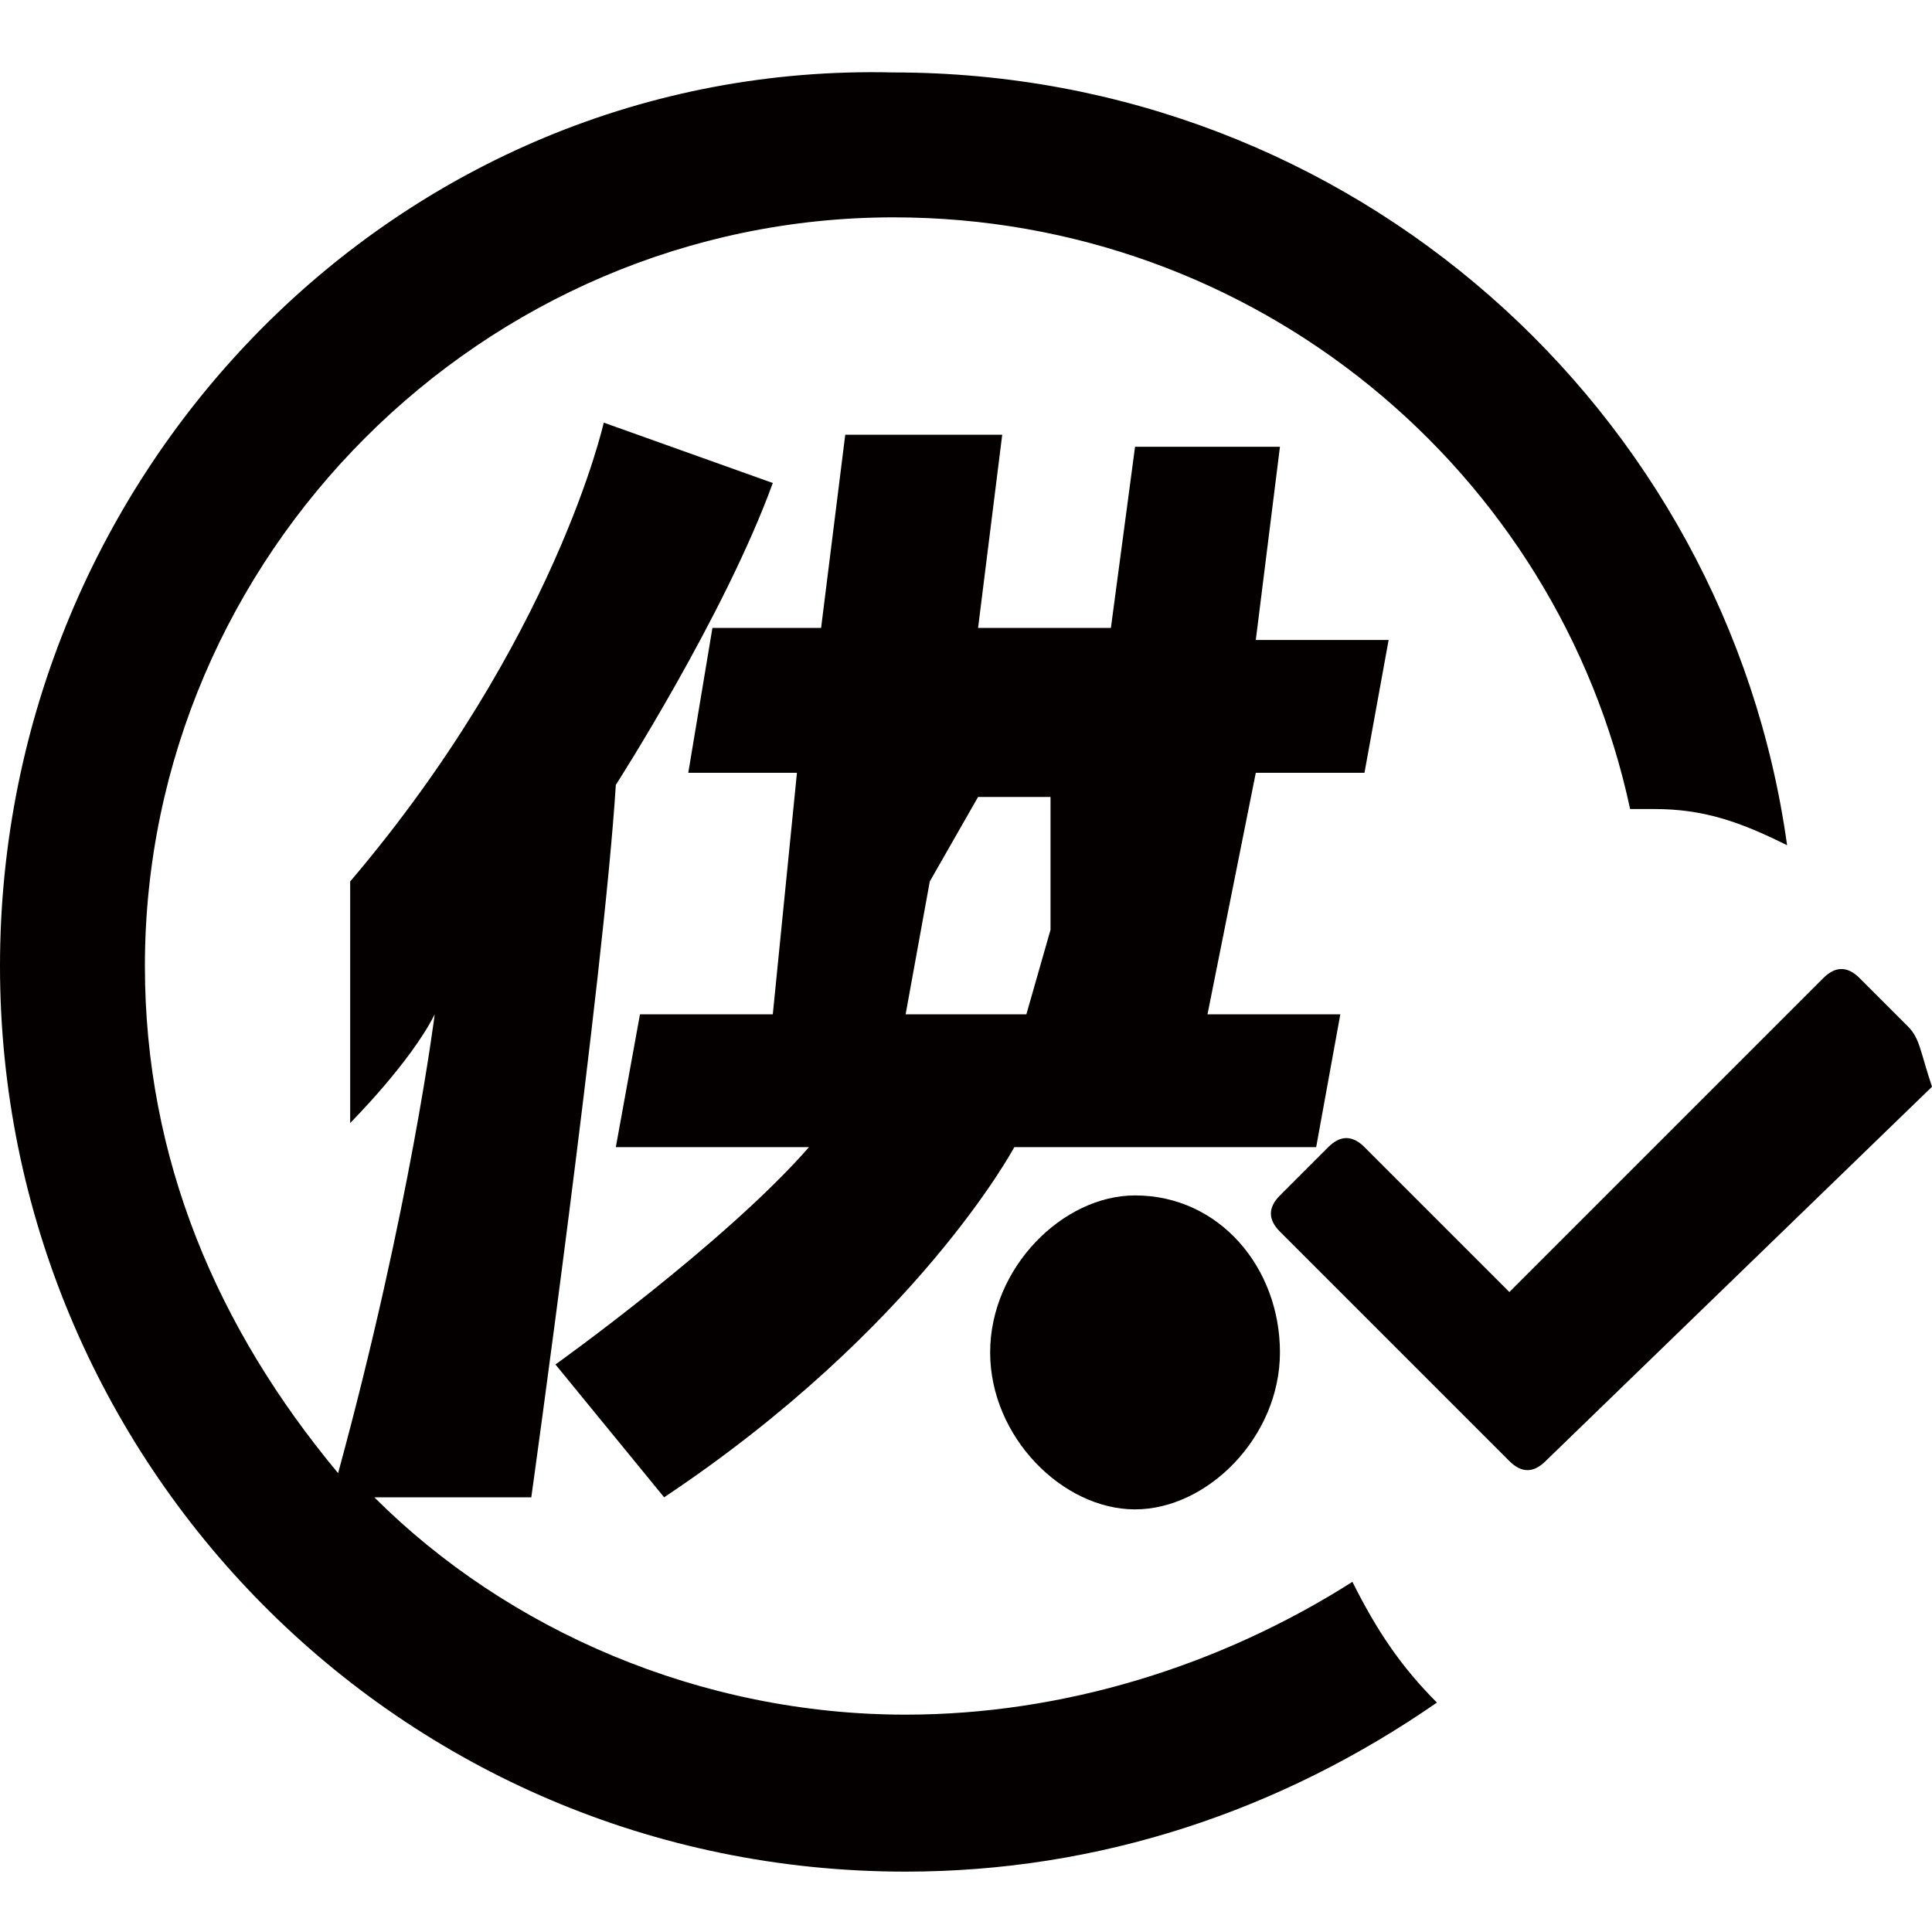 <?xml version="1.0" encoding="utf-8"?>
<!-- Generator: Adobe Illustrator 19.0.0, SVG Export Plug-In . SVG Version: 6.00 Build 0)  -->
<svg version="1.1" id="图层_1" xmlns="http://www.w3.org/2000/svg" xmlns:xlink="http://www.w3.org/1999/xlink" x="0px" y="0px"
	 viewBox="0 0 16 16" style="enable-background:new 0 0 16 16;" xml:space="preserve">
<style type="text/css">
	.st0{fill:#040000;}
</style>
<g>
	<path class="st0" d="M15.8,8.5l-0.4-0.4c-0.1-0.1-0.2-0.1-0.3,0l-2.6,2.6l-1.2-1.2c-0.1-0.1-0.2-0.1-0.3,0l-0.4,0.4
		c-0.1,0.1-0.1,0.2,0,0.3l1.4,1.4l0.3,0.3l0.1,0.1l0.1,0.1c0.1,0.1,0.2,0.1,0.3,0L16,9C15.9,8.7,15.9,8.6,15.8,8.5z"/>
	<path class="st0" d="M7.5,14.2c-1.7,0-3.3-0.7-4.4-1.8h1.3c0,0,0.6-4.3,0.7-5.9c0,0,0.9-1.4,1.3-2.5L5,3.5c0,0-0.4,1.8-2.1,3.8v2
		c0,0,0.5-0.5,0.7-0.9c0,0-0.2,1.6-0.8,3.8C1.8,11,1.2,9.6,1.2,8c0-3.4,2.8-6.2,6.2-6.2c3,0,5.5,2.1,6.1,4.9c0.1,0,0.1,0,0.2,0
		c0.4,0,0.7,0.1,1.1,0.3c-0.5-3.6-3.6-6.4-7.4-6.4C3.3,0.5,0,3.9,0,8s3.3,7.5,7.5,7.5c1.6,0,3.1-0.5,4.4-1.4c-0.3-0.3-0.5-0.6-0.7-1
		C10.1,13.8,8.8,14.2,7.5,14.2z"/>
	<path class="st0" d="M11.3,6.4l0.2-1.1h-1.1l0.2-1.6H9.4L9.2,5.2H8.1l0.2-1.6H7L6.8,5.2H5.9L5.7,6.4h0.9l-0.2,2H5.3L5.1,9.5h1.6
		c-0.7,0.8-2.1,1.8-2.1,1.8l0.9,1.1c2.1-1.4,2.9-2.9,2.9-2.9h2.5l0.2-1.1H10l0.4-2H11.3z M8.7,7.7L8.5,8.4H7.5l0.2-1.1l0.4-0.7h0.6
		V7.7z"/>
	<path class="st0" d="M8.2,11.2c0,0.7,0.6,1.3,1.2,1.3s1.2-0.6,1.2-1.3c0-0.7-0.5-1.3-1.2-1.3C8.8,9.9,8.2,10.5,8.2,11.2z"/>
</g>
</svg>
